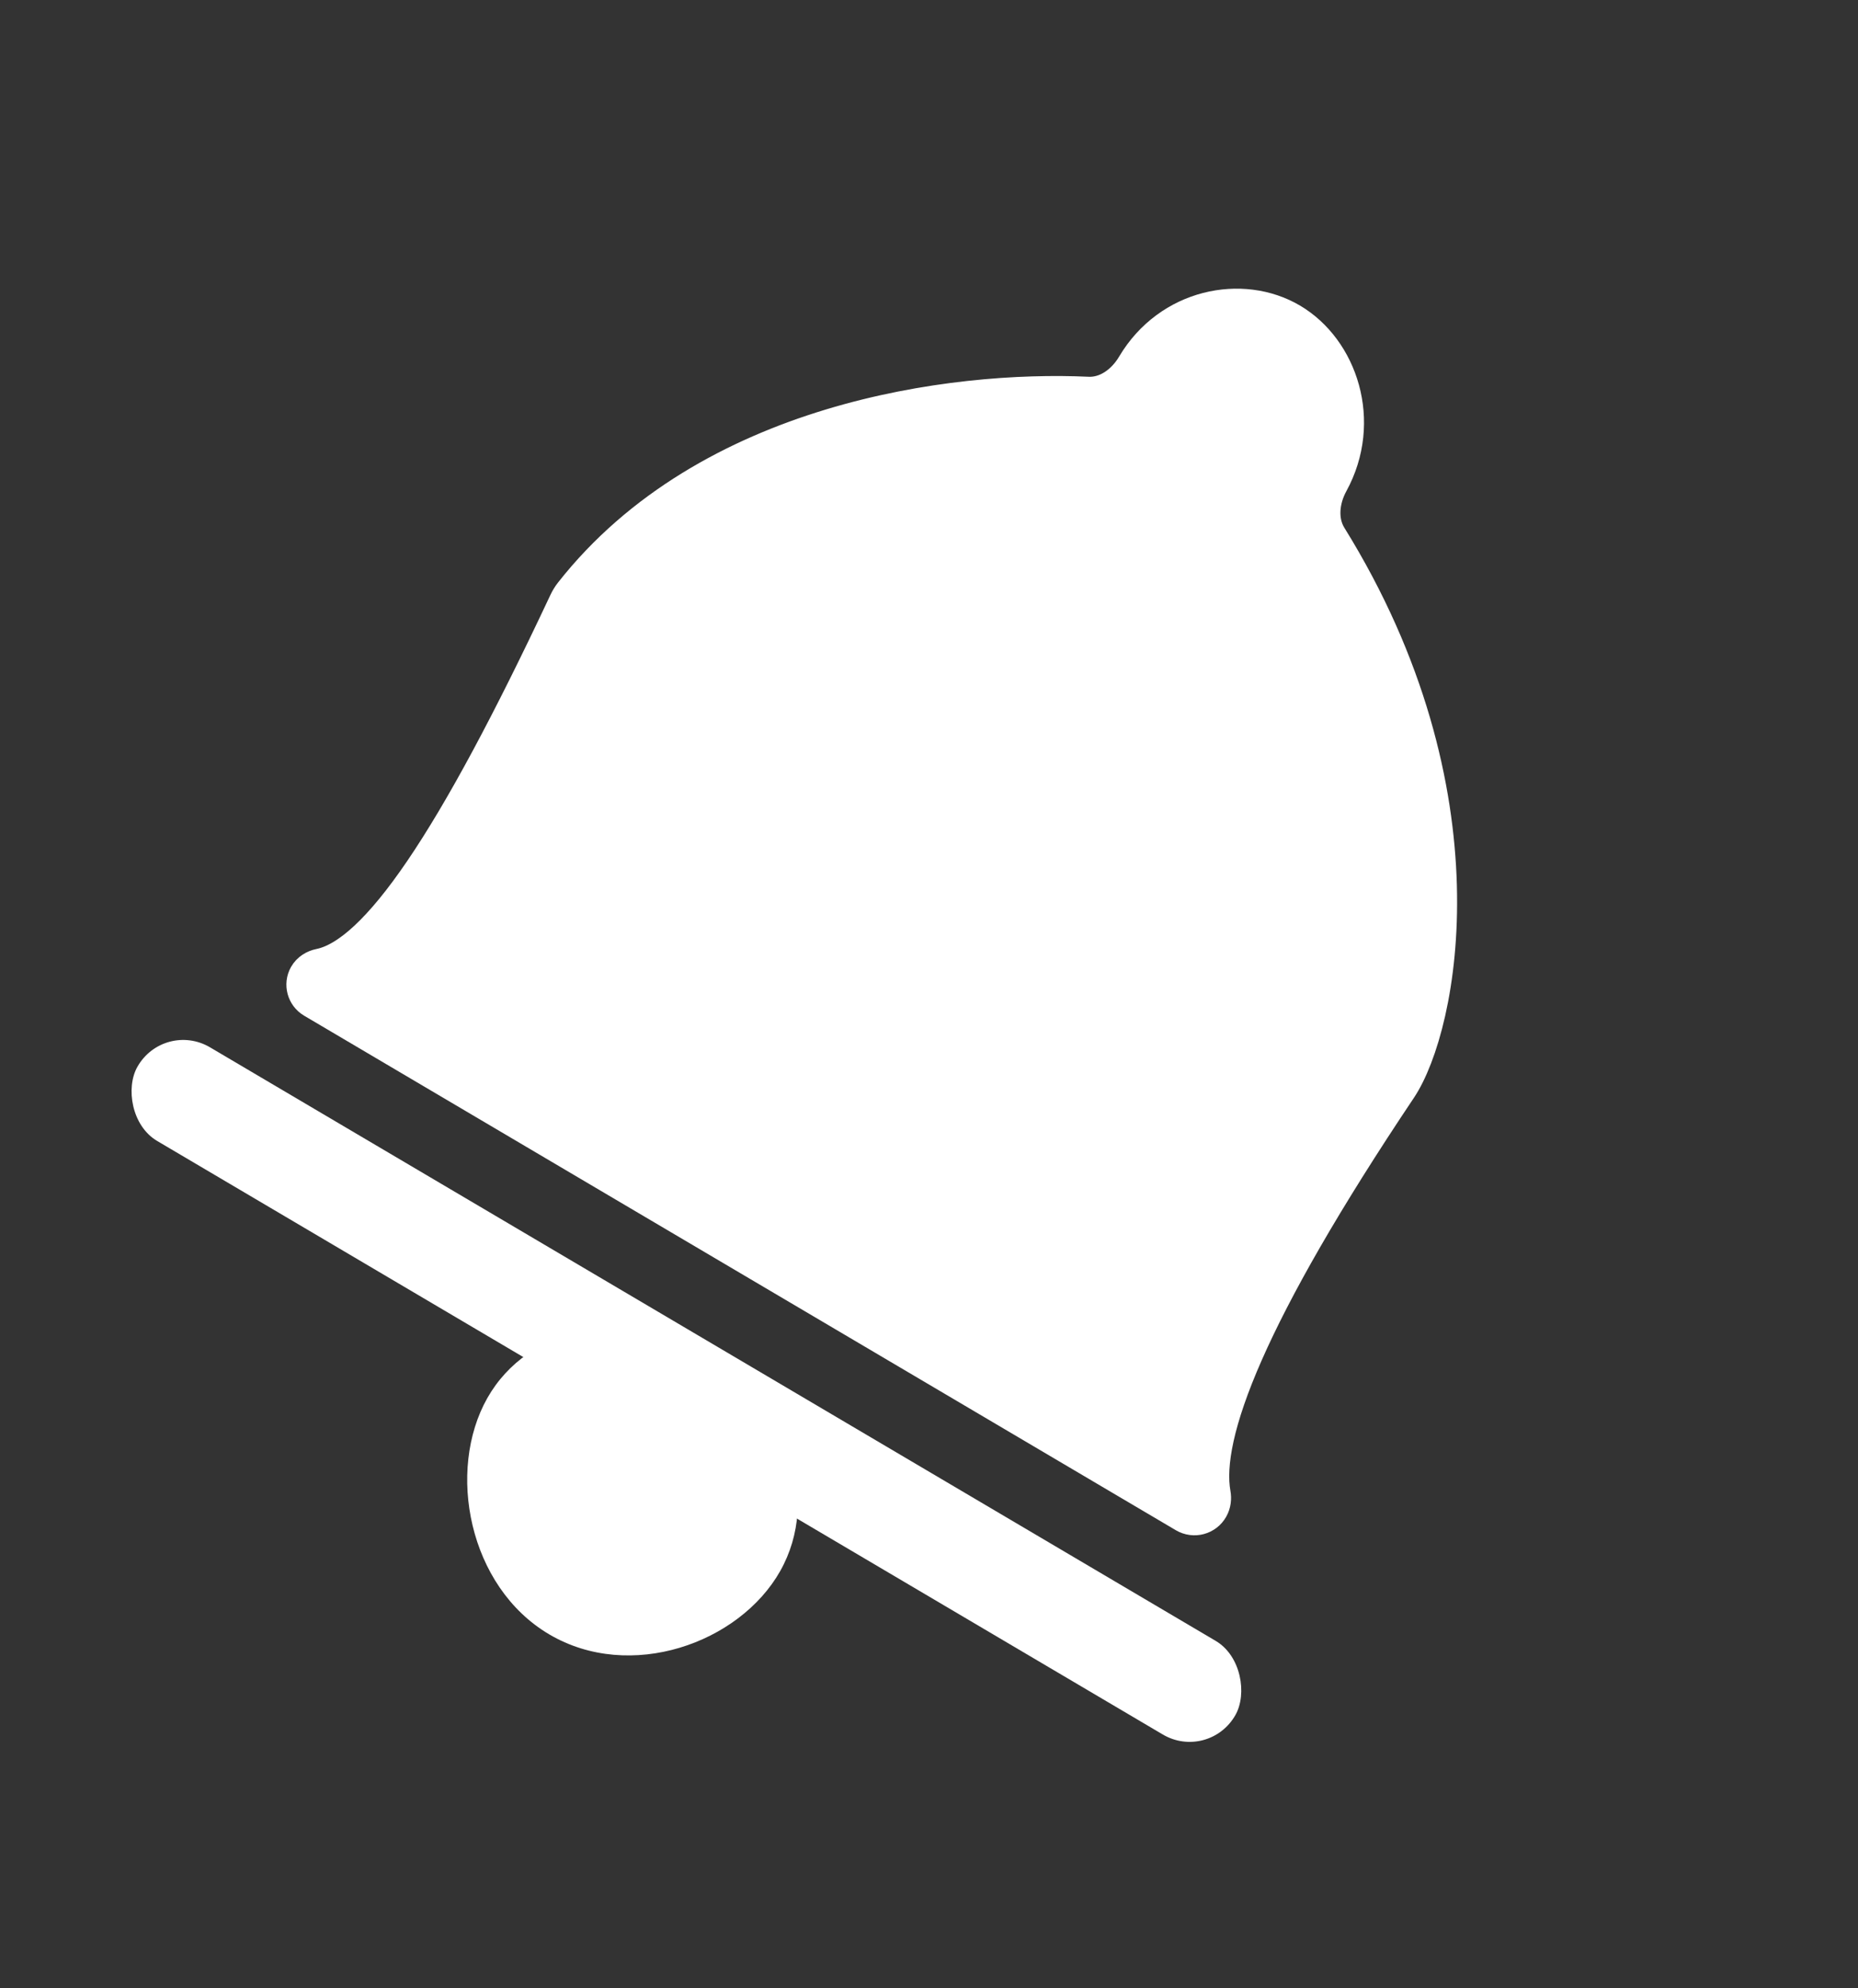 <svg width="43" height="46" viewBox="0 0 43 46" fill="none" xmlns="http://www.w3.org/2000/svg">
<rect x="0" y="0" width="43" height="46" fill="#333333" stroke="none"/>
<path d="M26.328 8.508C27.123 7.167 28.746 6.859 29.832 7.5C30.924 8.144 31.474 9.747 30.719 11.126C30.491 11.543 30.435 12.065 30.687 12.472C34.348 18.375 33.233 23.738 32.304 25.124C28.821 30.323 27.73 33.158 27.983 34.575C28 34.667 27.989 34.763 27.943 34.844C27.848 35.013 27.634 35.07 27.466 34.971L7.29 23.066C7.136 22.974 7.082 22.774 7.17 22.618C7.223 22.524 7.319 22.466 7.424 22.445C8.8 22.164 10.571 19.552 13.192 13.974C13.223 13.909 13.261 13.845 13.306 13.788C16.436 9.806 22.07 9.072 25.172 9.216C25.654 9.239 26.081 8.925 26.328 8.508Z" fill="white" stroke="white"/>
<rect width="29.516" height="2.487" rx="1.243" transform="matrix(0.861 0.508 -0.492 0.871 3.791 23.599)" fill="white"/>
<path d="M18.056 36.347C17.11 38.021 14.582 38.916 12.71 37.811C10.838 36.706 10.332 34.021 11.277 32.347C12.223 30.673 14.507 30.211 16.379 31.316C18.251 32.42 19.002 34.673 18.056 36.347Z" fill="white"/>
</svg>
